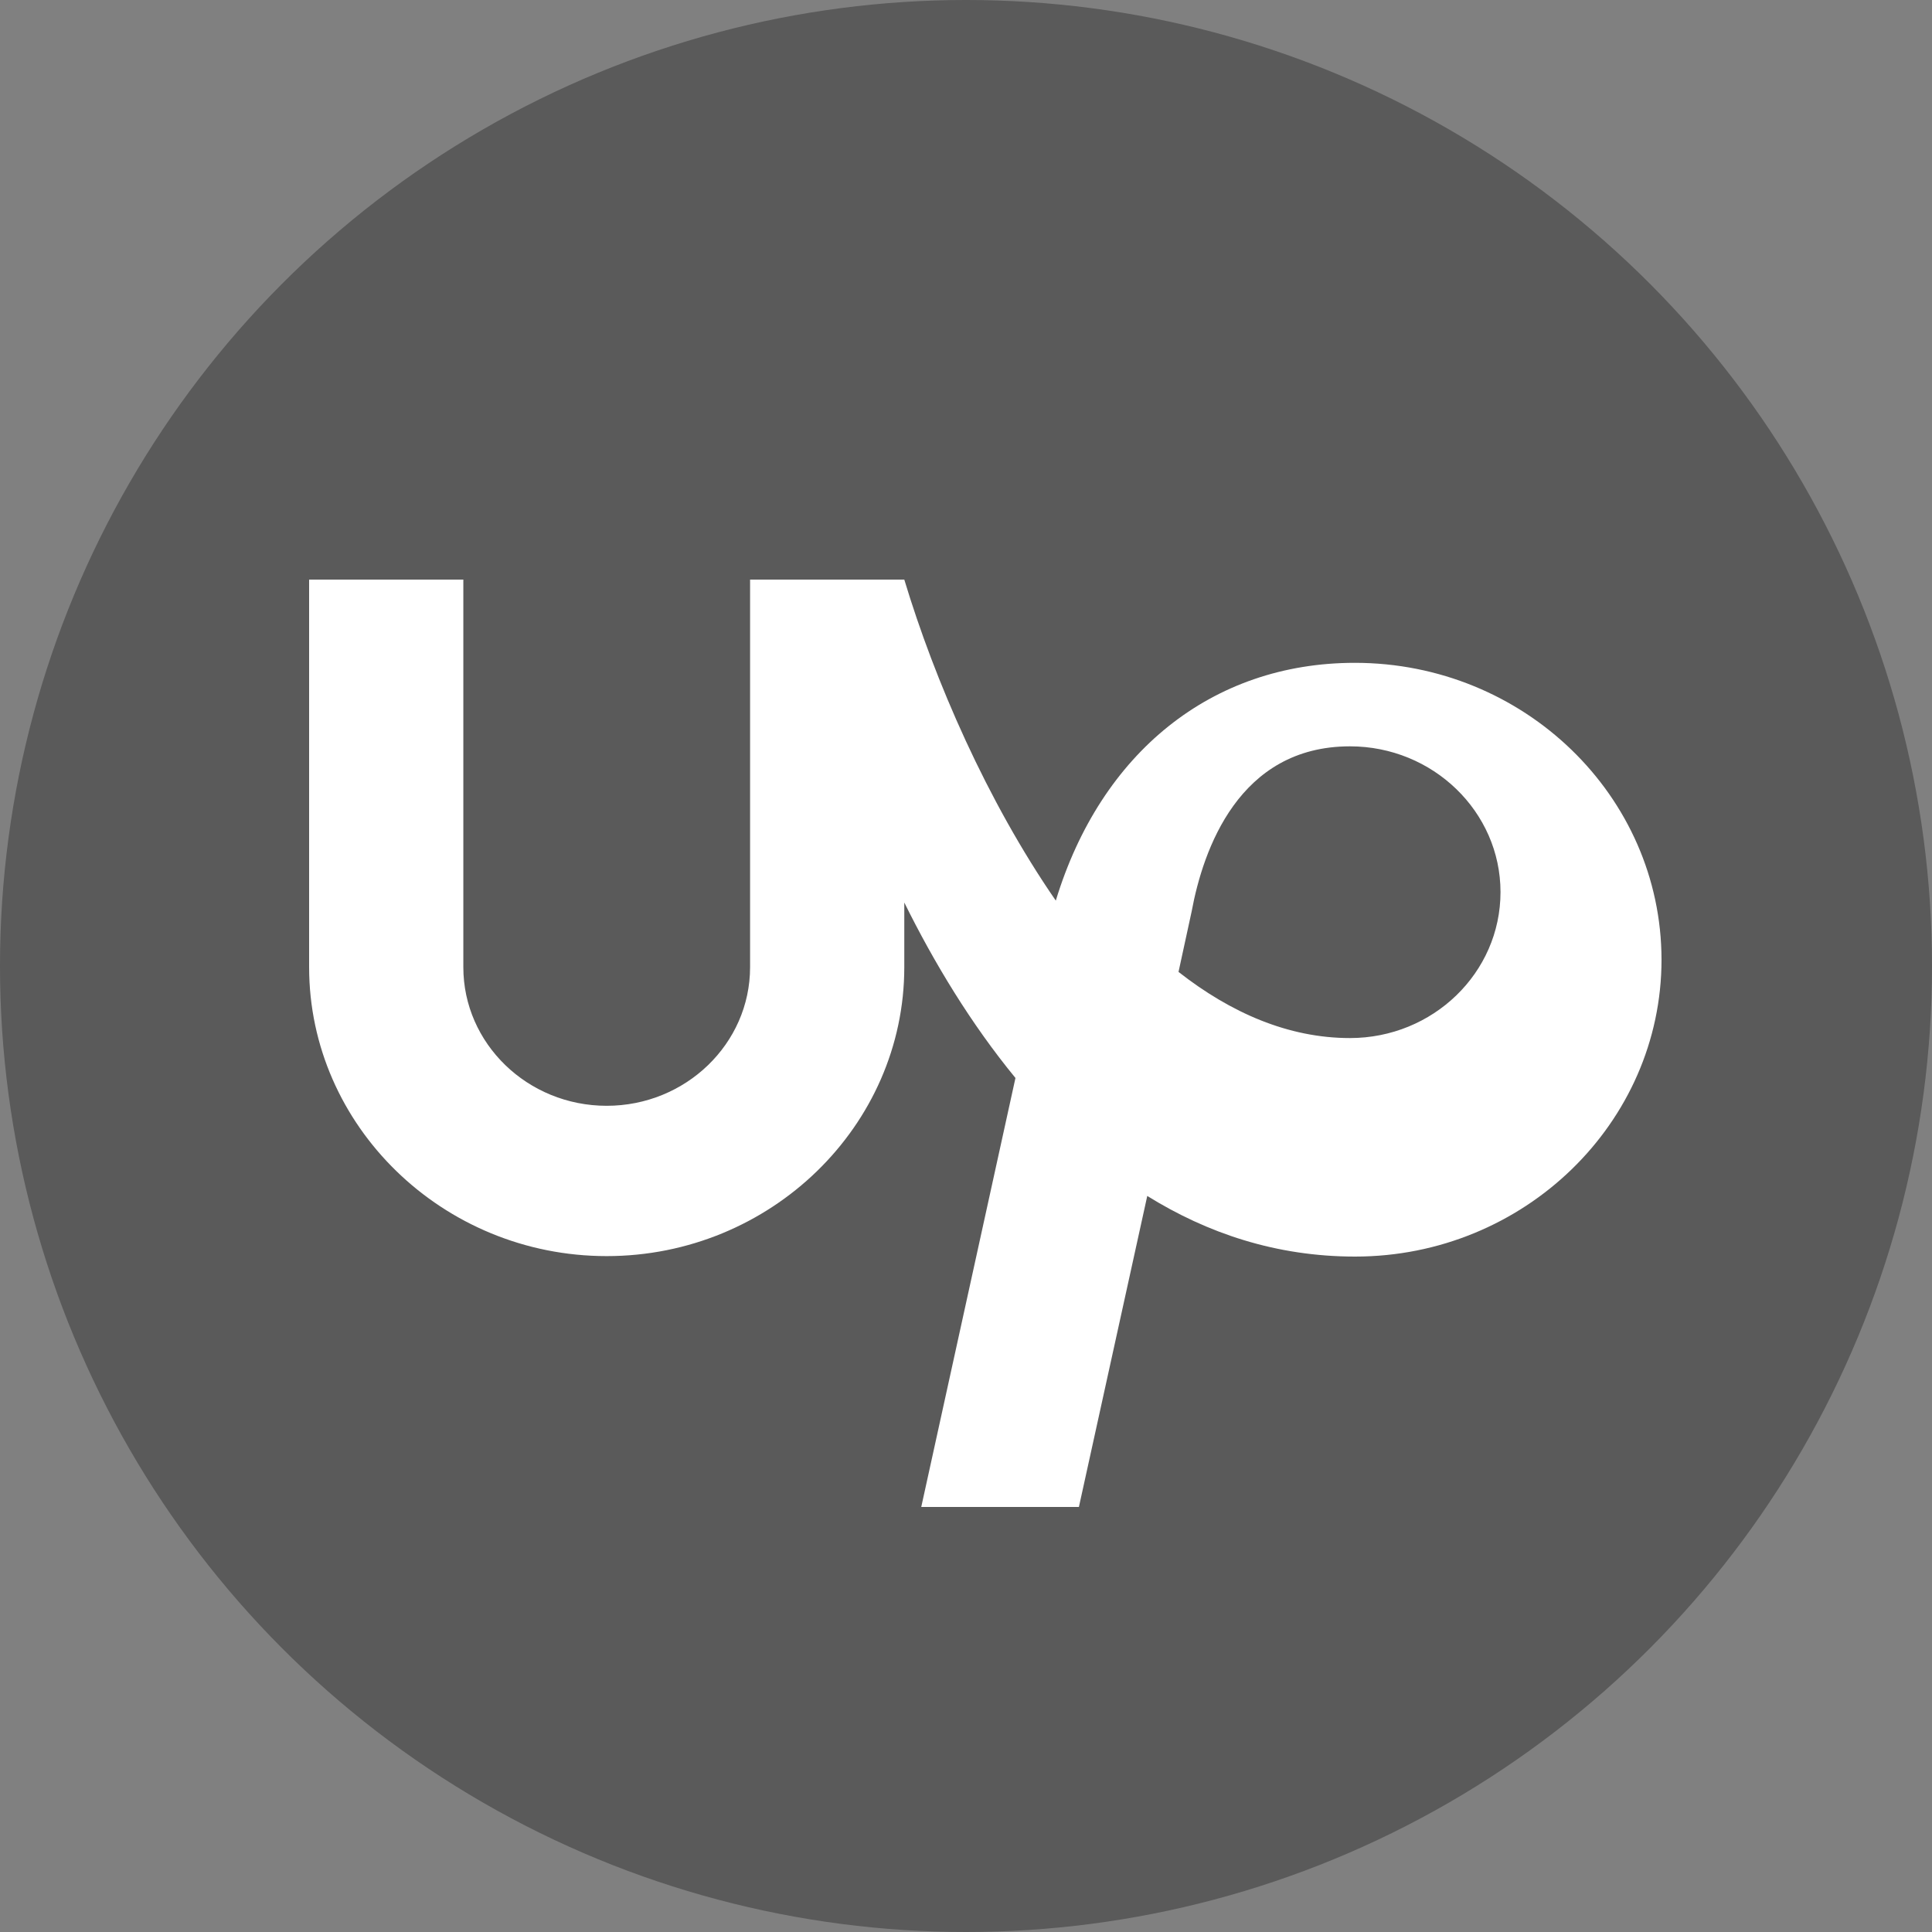 <?xml version="1.0" encoding="UTF-8"?>
<svg width="50px" height="50px" viewBox="0 0 50 50" version="1.1" xmlns="http://www.w3.org/2000/svg" xmlns:xlink="http://www.w3.org/1999/xlink">
    <rect x="0" y="0" width="50" height="50" fill="#808080" stroke="none"/>
    <!-- Generator: Sketch 49.3 (51167) - http://www.bohemiancoding.com/sketch -->
    <title>Upwork</title>
    <desc>Created with Sketch.</desc>
    <defs></defs>
    <g id="Upwork" stroke="none" stroke-width="1" fill="none" fill-rule="evenodd">
        <circle id="Oval" fill-opacity="0.3" fill="#000000" cx="25" cy="25" r="25"></circle>
        <path d="M34.937,26.865 C33.345,26.865 31.853,26.213 30.5,25.153 L30.827,23.647 L30.84,23.587 C31.136,21.99 32.061,19.315 34.937,19.315 C37.084,19.315 38.833,21.009 38.833,23.087 C38.833,25.177 37.084,26.865 34.937,26.865 Z M35.063,17.154 C31.359,17.154 28.488,19.48 27.324,23.308 C25.541,20.723 24.192,17.615 23.403,15 L19.412,15 L19.412,25.031 C19.412,27.012 17.744,28.618 15.701,28.618 C13.652,28.618 11.991,27.006 11.991,25.031 L11.991,15 L8,15 L8,25.031 C8,29.135 11.456,32.508 15.701,32.508 C19.947,32.508 23.403,29.135 23.403,25.031 L23.403,23.357 C24.173,24.914 25.128,26.495 26.28,27.898 L23.842,39 L27.922,39 L29.691,30.951 C31.238,31.911 33.02,32.52 35.069,32.52 C39.442,32.52 43,29.062 43,24.834 C42.994,20.594 39.436,17.154 35.063,17.154 Z" id="path22" fill="#FFFFFF" fill-rule="nonzero"></path>
    </g>
</svg>